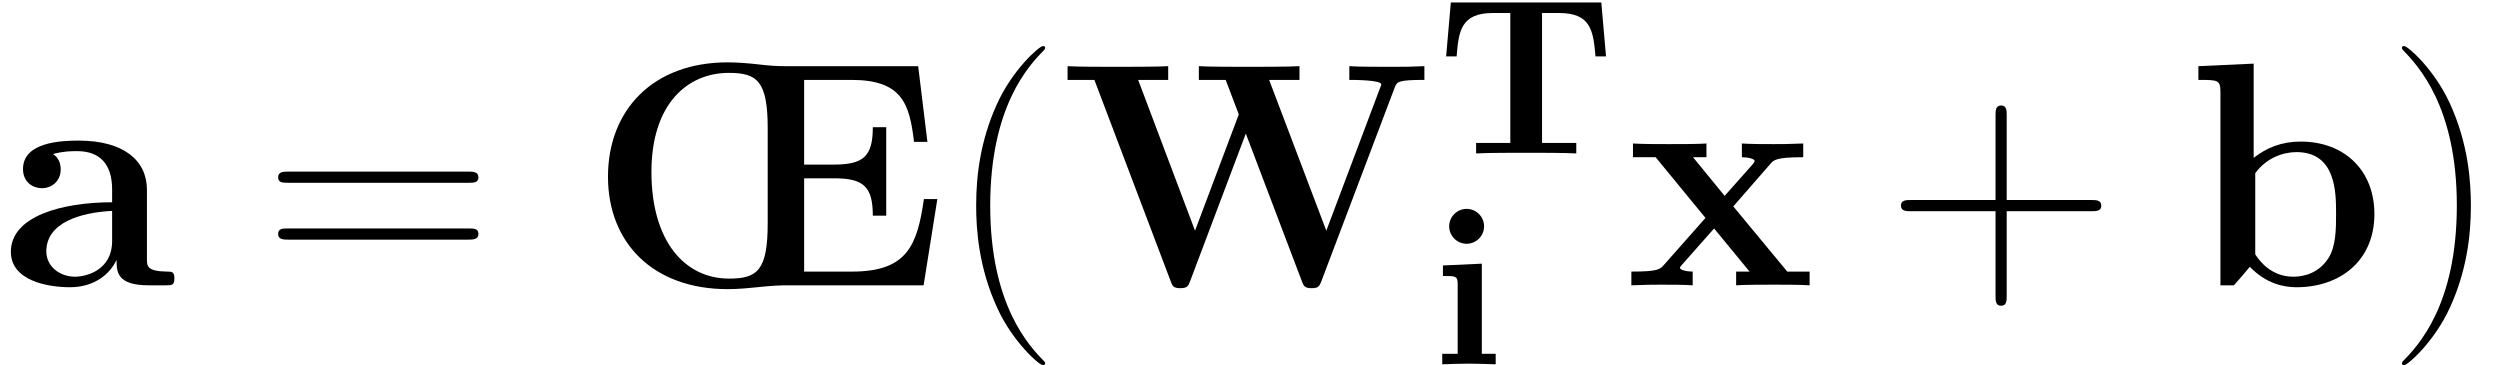 <?xml version='1.0' encoding='UTF-8'?>
<!-- This file was generated by dvisvgm 2.1.3 -->
<svg height='18.209pt' version='1.1' viewBox='170.752 70.445 124.748 18.209' width='124.748pt' xmlns='http://www.w3.org/2000/svg' xmlns:xlink='http://www.w3.org/1999/xlink'>
<defs>
<path d='M8.212 -7.532H0.703L0.469 -4.843H0.993C1.093 -6.103 1.205 -7.007 2.812 -7.007H3.671V-0.524H1.964V0C2.566 -0.033 3.805 -0.033 4.463 -0.033S6.36 -0.033 6.963 0V-0.524H5.255V-7.007H6.103C7.699 -7.007 7.811 -6.115 7.922 -4.843H8.447L8.212 -7.532Z' id='g0-84'/>
<path d='M2.499 -5.021L0.558 -4.932V-4.407C1.216 -4.407 1.294 -4.407 1.294 -3.972V-0.524H0.524V0C0.87 -0.011 1.417 -0.033 1.886 -0.033C2.22 -0.033 2.79 -0.011 3.191 0V-0.524H2.499V-5.021ZM2.611 -6.885C2.611 -7.376 2.209 -7.755 1.741 -7.755C1.261 -7.755 0.87 -7.364 0.87 -6.885S1.261 -6.014 1.741 -6.014C2.209 -6.014 2.611 -6.394 2.611 -6.885Z' id='g0-105'/>
<path d='M17.726 -4.304H17.056C16.721 -1.977 16.211 -0.685 13.47 -0.685H11.079V-5.34H12.577C14.043 -5.34 14.506 -4.926 14.506 -3.475H15.175V-7.89H14.506C14.506 -6.44 14.043 -6.025 12.577 -6.025H11.079V-10.25H13.438C15.972 -10.25 16.339 -9.054 16.562 -7.157H17.231L16.769 -10.935H10.106C9.692 -10.935 9.293 -10.967 8.879 -11.015C8.353 -11.079 7.715 -11.126 7.269 -11.126C3.507 -11.126 1.291 -8.719 1.291 -5.42C1.291 -2.136 3.523 0.191 7.269 0.191C7.317 0.191 7.843 0.191 8.56 0.112C8.703 0.096 9.612 0 10.106 0H17.04L17.726 -4.304ZM9.261 -3.108C9.261 -0.749 8.751 -0.335 7.332 -0.335C5.133 -0.335 3.459 -2.184 3.459 -5.659C3.459 -9.054 5.26 -10.6 7.317 -10.6C8.735 -10.6 9.261 -10.202 9.261 -7.827V-3.108Z' id='g1-30'/>
<path d='M16.674 -9.867C16.785 -10.154 16.817 -10.25 18.156 -10.25V-10.935C17.359 -10.903 17.327 -10.903 16.418 -10.903C15.956 -10.903 14.793 -10.903 14.41 -10.935V-10.25C14.601 -10.25 16.004 -10.25 16.004 -10.026C16.004 -10.011 16.004 -9.979 15.94 -9.835L13.262 -2.726L10.409 -10.25H11.923V-10.935C11.413 -10.903 9.931 -10.903 9.325 -10.903C8.831 -10.903 7.285 -10.903 6.902 -10.935V-10.25H8.241L8.895 -8.528L6.711 -2.726L3.873 -10.25H5.372V-10.935C4.91 -10.903 3.347 -10.903 2.774 -10.903C2.264 -10.903 0.749 -10.903 0.351 -10.935V-10.25H1.69L5.483 -0.239C5.579 0.032 5.627 0.143 5.978 0.143S6.376 0.032 6.472 -0.223L9.245 -7.572L12.035 -0.223C12.13 0.032 12.178 0.143 12.529 0.143C12.832 0.143 12.912 0.08 13.023 -0.223L16.674 -9.867Z' id='g1-87'/>
<path d='M7.332 -4.766C7.332 -6.233 6.169 -7.221 3.921 -7.221C3.029 -7.221 1.148 -7.141 1.148 -5.802C1.148 -5.133 1.658 -4.846 2.088 -4.846C2.566 -4.846 3.029 -5.181 3.029 -5.786C3.029 -6.089 2.917 -6.376 2.646 -6.551C3.172 -6.695 3.555 -6.695 3.858 -6.695C4.941 -6.695 5.595 -6.089 5.595 -4.782V-4.144C3.076 -4.144 0.542 -3.443 0.542 -1.674C0.542 -0.223 2.391 0.096 3.491 0.096C4.718 0.096 5.499 -0.574 5.818 -1.275C5.818 -0.685 5.818 0 7.428 0H8.241C8.576 0 8.703 0 8.703 -0.351C8.703 -0.685 8.56 -0.685 8.337 -0.685C7.332 -0.701 7.332 -0.956 7.332 -1.323V-4.766ZM5.595 -2.216C5.595 -0.717 4.256 -0.43 3.746 -0.43C2.965 -0.43 2.311 -0.956 2.311 -1.69C2.311 -3.14 4.033 -3.634 5.595 -3.714V-2.216Z' id='g1-97'/>
<path d='M3.316 -11.062L0.558 -10.935V-10.25C1.546 -10.25 1.658 -10.25 1.658 -9.628V0H2.327C2.598 -0.303 2.869 -0.606 3.124 -0.925C3.937 -0.08 4.814 0.096 5.452 0.096C7.651 0.096 9.341 -1.243 9.341 -3.555C9.341 -5.738 7.843 -7.173 5.659 -7.173C4.718 -7.173 3.969 -6.87 3.316 -6.36V-11.062ZM3.395 -5.595C3.953 -6.36 4.782 -6.647 5.452 -6.647C7.428 -6.647 7.428 -4.623 7.428 -3.571C7.428 -2.853 7.428 -1.945 7.046 -1.355C6.551 -0.59 5.802 -0.43 5.292 -0.43C4.208 -0.43 3.618 -1.196 3.395 -1.546V-5.595Z' id='g1-98'/>
<path d='M5.372 -3.937L7.221 -6.057C7.396 -6.265 7.54 -6.392 8.863 -6.392V-7.077C7.97 -7.046 7.938 -7.046 7.396 -7.046C6.934 -7.046 6.249 -7.046 5.802 -7.077V-6.392C6.105 -6.392 6.44 -6.312 6.44 -6.201C6.44 -6.169 6.36 -6.057 6.328 -6.025L4.941 -4.463L3.363 -6.392H4.033V-7.077C3.666 -7.046 2.582 -7.046 2.152 -7.046C1.674 -7.046 0.813 -7.046 0.367 -7.077V-6.392H1.498L3.985 -3.363L1.913 -1.02C1.722 -0.797 1.61 -0.685 0.287 -0.685V0C1.243 -0.032 1.275 -0.032 1.769 -0.032C2.232 -0.032 2.901 -0.032 3.347 0V-0.685C3.045 -0.685 2.71 -0.765 2.71 -0.877C2.71 -0.893 2.71 -0.909 2.821 -1.036L4.415 -2.837L6.185 -0.685H5.515V0C5.898 -0.032 6.966 -0.032 7.412 -0.032C7.89 -0.032 8.735 -0.032 9.182 0V-0.685H8.066L5.372 -3.937Z' id='g1-120'/>
<path d='M4.878 3.889C4.878 3.873 4.878 3.842 4.83 3.794C4.097 3.045 2.136 1.004 2.136 -3.969S4.065 -10.967 4.846 -11.764C4.846 -11.78 4.878 -11.812 4.878 -11.86S4.83 -11.939 4.766 -11.939C4.591 -11.939 3.236 -10.76 2.455 -9.006C1.658 -7.237 1.435 -5.515 1.435 -3.985C1.435 -2.837 1.546 -0.893 2.503 1.164C3.268 2.821 4.575 3.985 4.766 3.985C4.846 3.985 4.878 3.953 4.878 3.889Z' id='g2-40'/>
<path d='M4.192 -3.969C4.192 -5.117 4.081 -7.062 3.124 -9.118C2.359 -10.776 1.052 -11.939 0.861 -11.939C0.813 -11.939 0.749 -11.923 0.749 -11.844C0.749 -11.812 0.765 -11.796 0.781 -11.764C1.546 -10.967 3.491 -8.942 3.491 -3.985C3.491 0.988 1.562 3.013 0.781 3.81C0.765 3.842 0.749 3.858 0.749 3.889C0.749 3.969 0.813 3.985 0.861 3.985C1.036 3.985 2.391 2.805 3.172 1.052C3.969 -0.717 4.192 -2.439 4.192 -3.969Z' id='g2-41'/>
<path d='M6.009 -3.698H10.234C10.457 -3.698 10.728 -3.698 10.728 -3.969C10.728 -4.256 10.473 -4.256 10.234 -4.256H6.009V-8.48C6.009 -8.703 6.009 -8.974 5.738 -8.974C5.452 -8.974 5.452 -8.719 5.452 -8.48V-4.256H1.227C1.004 -4.256 0.733 -4.256 0.733 -3.985C0.733 -3.698 0.988 -3.698 1.227 -3.698H5.452V0.526C5.452 0.749 5.452 1.02 5.723 1.02C6.009 1.02 6.009 0.765 6.009 0.526V-3.698Z' id='g2-43'/>
<path d='M10.25 -5.117C10.489 -5.117 10.728 -5.117 10.728 -5.388C10.728 -5.675 10.457 -5.675 10.186 -5.675H1.275C1.004 -5.675 0.733 -5.675 0.733 -5.388C0.733 -5.117 0.972 -5.117 1.211 -5.117H10.25ZM10.186 -2.279C10.457 -2.279 10.728 -2.279 10.728 -2.566C10.728 -2.837 10.489 -2.837 10.25 -2.837H1.211C0.972 -2.837 0.733 -2.837 0.733 -2.566C0.733 -2.279 1.004 -2.279 1.275 -2.279H10.186Z' id='g2-61'/>
</defs>
<g id='page1'>
<use x='170.752' xlink:href='#g1-97' y='84.682'/>
<use x='183.897' xlink:href='#g2-61' y='84.682'/>
<use x='199.799' xlink:href='#g1-30' y='84.682'/>
<use x='218.027' xlink:href='#g2-40' y='84.682'/>
<use x='223.672' xlink:href='#g1-87' y='84.682'/>
<use x='242.444' xlink:href='#g0-84' y='78.101'/>
<use x='242.195' xlink:href='#g0-105' y='88.623'/>
<use x='251.869' xlink:href='#g1-120' y='84.682'/>
<use x='264.876' xlink:href='#g2-43' y='84.682'/>
<use x='279.892' xlink:href='#g1-98' y='84.682'/>
<use x='289.855' xlink:href='#g2-41' y='84.682'/>
</g>
</svg>